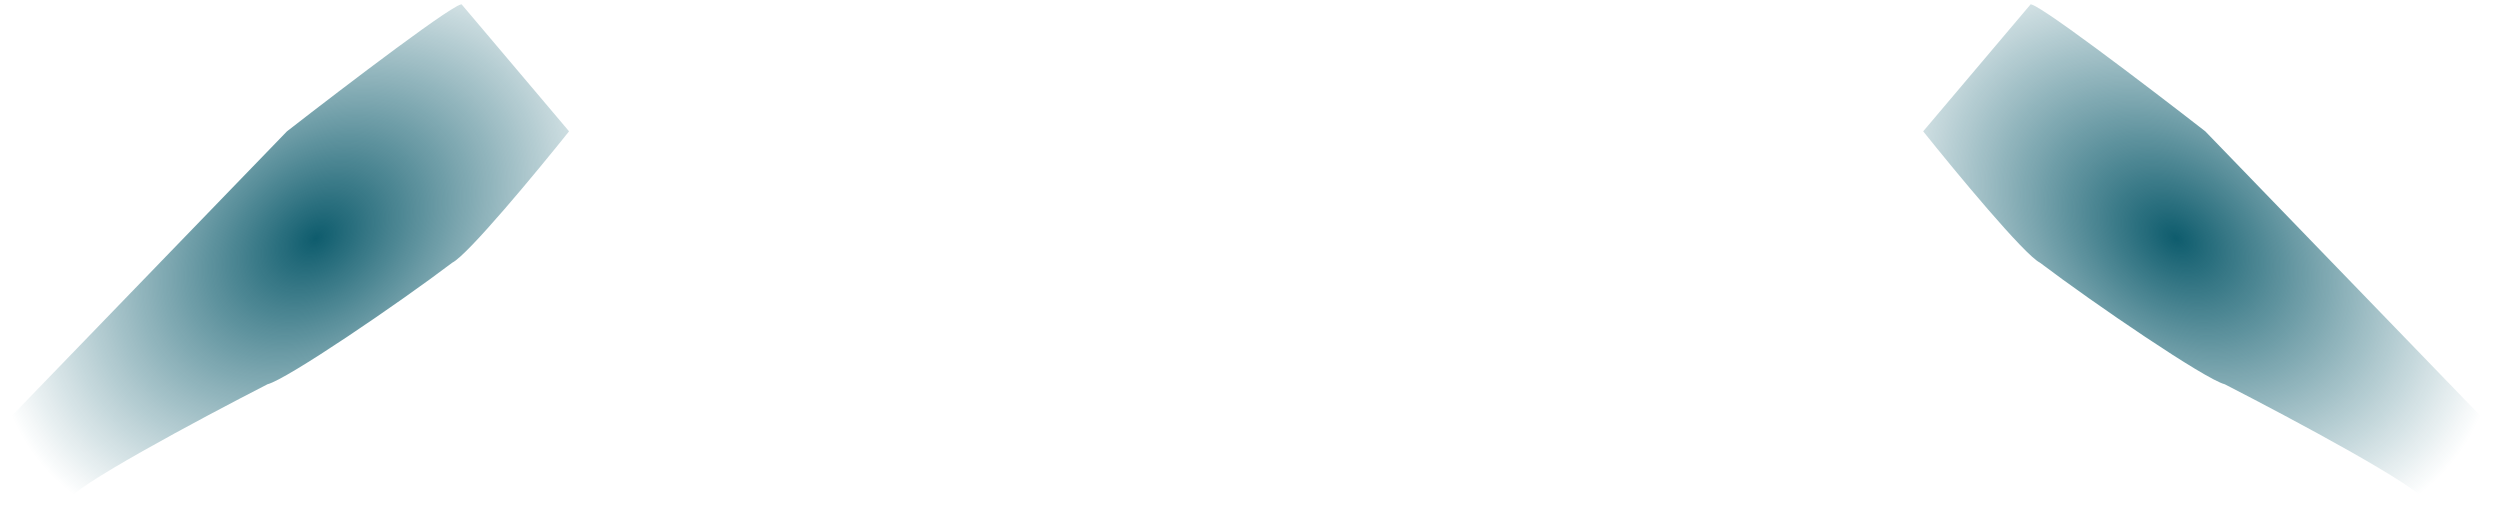 <svg width="257" height="52" viewBox="0 0 257 52" fill="none" xmlns="http://www.w3.org/2000/svg">
<path d="M58.5 13.501L47.5 0.5C47.5 -0.3 35.5 8.834 29.5 13.501L0 44.001L7 51.501C7 50.3 20.667 43.001 27.5 39.501C29.5 39.001 41 31.167 46.5 27C48.1 26.201 55.167 17.667 58.5 13.501Z" fill="url(#paint0_radial_0_1)"/>
<path d="M197.703 13.501L208.703 0.5C208.703 -0.3 220.703 8.834 226.703 13.501L256.203 44.001L249.203 51.501C249.203 50.3 235.536 43.001 228.703 39.501C226.703 39.001 215.203 31.167 209.703 27C208.103 26.201 201.036 17.667 197.703 13.501Z" fill="url(#paint1_radial_0_1)"/>
<defs>
<radialGradient id="paint0_radial_0_1" cx="0" cy="0" r="1" gradientUnits="userSpaceOnUse" gradientTransform="translate(32.5 24.5) rotate(141.096) scale(36.623 26.676)">
<stop stop-color="#0E5C6D"/>
<stop offset="1" stop-color="#0E5C6D" stop-opacity="0"/>
</radialGradient>
<radialGradient id="paint1_radial_0_1" cx="0" cy="0" r="1" gradientUnits="userSpaceOnUse" gradientTransform="translate(223.703 24.5) rotate(38.904) scale(36.623 26.676)">
<stop stop-color="#0E5C6D"/>
<stop offset="1" stop-color="#0E5C6D" stop-opacity="0"/>
</radialGradient>
</defs>
</svg>
